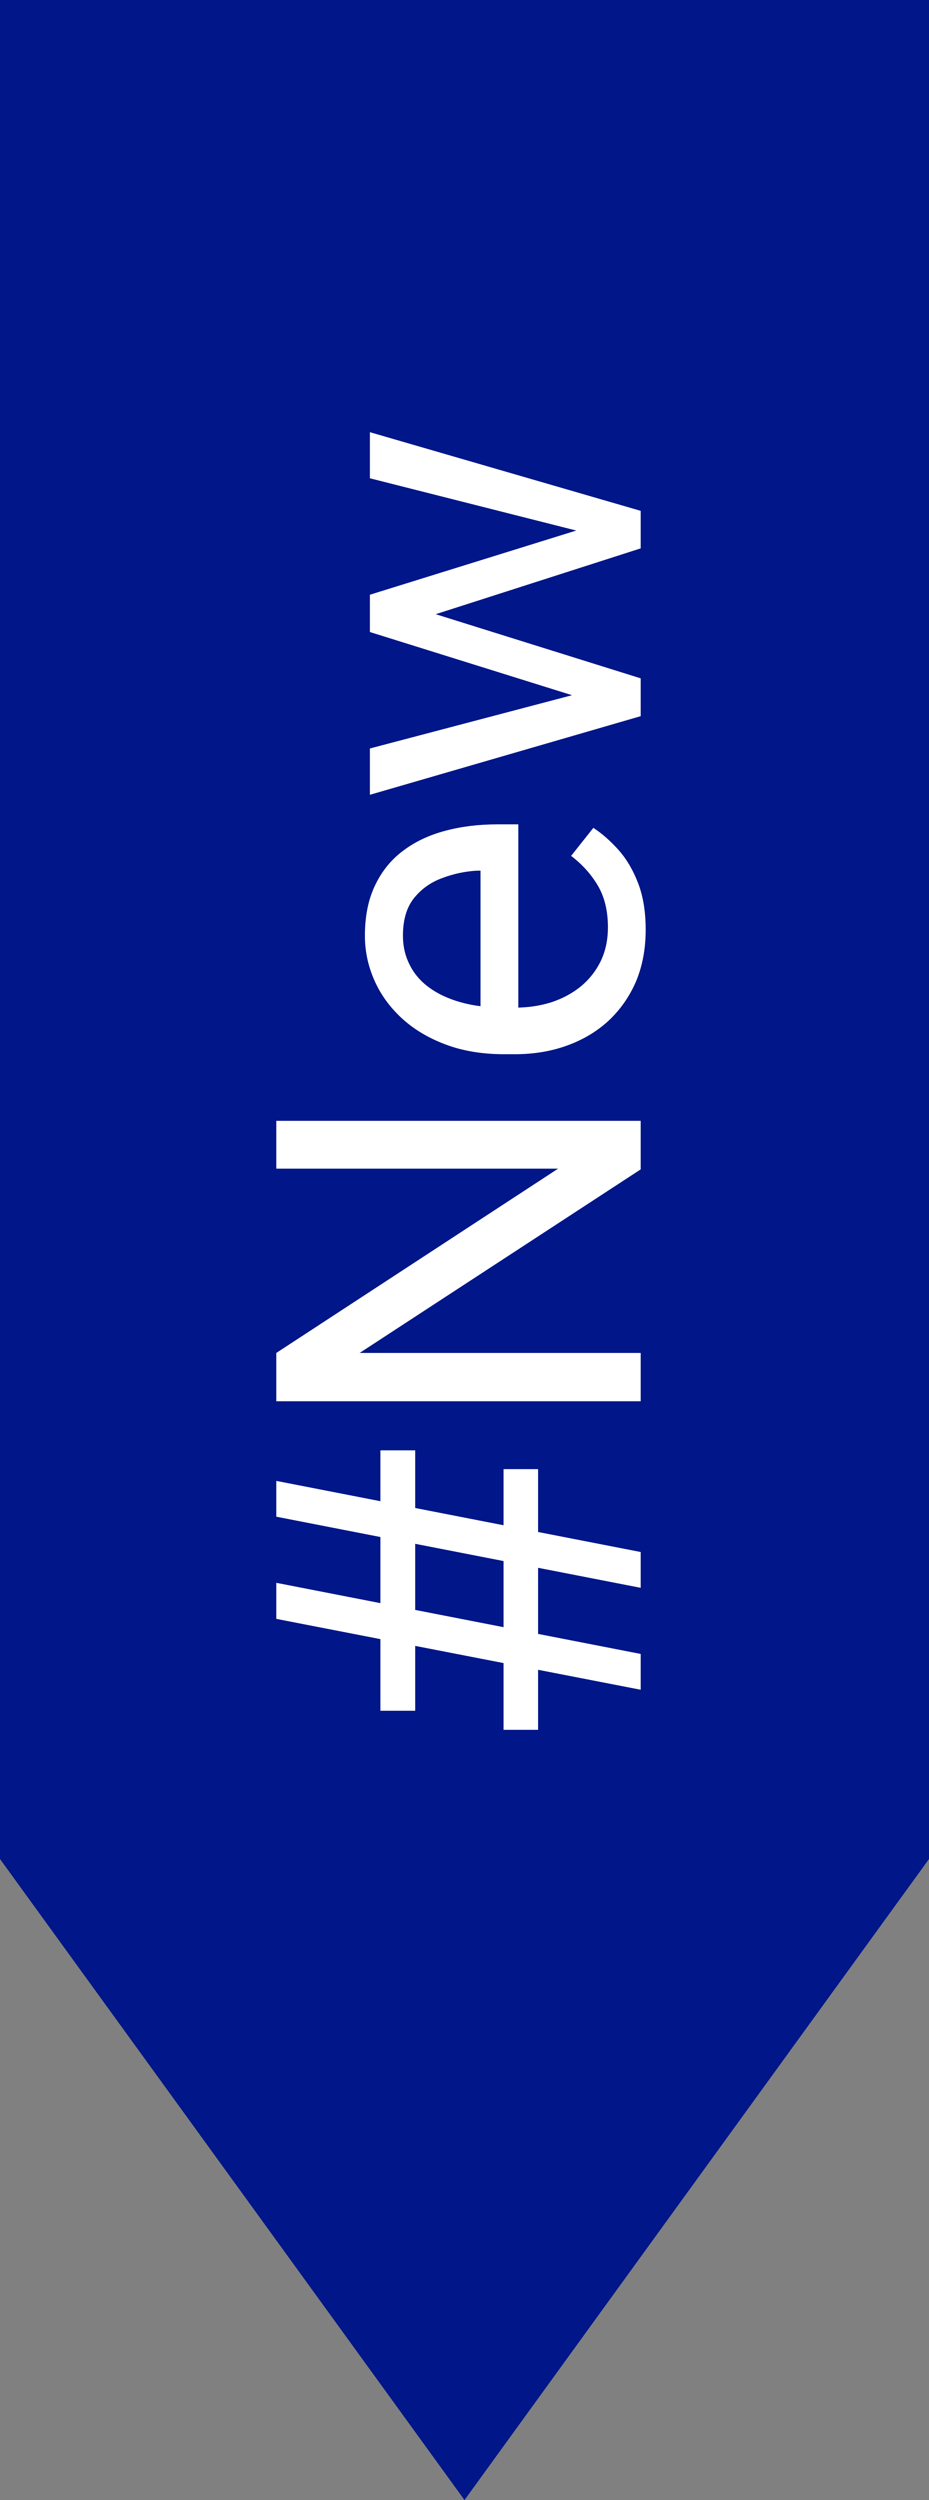 <svg width="29" height="78" viewBox="0 0 29 78" fill="none" xmlns="http://www.w3.org/2000/svg">
<rect x="0" y="0" width="29" height="78" fill="#808080" stroke="none"/>
<path d="M-8.74228e-07 58L-3.40949e-06 0L29 -1.26763e-06L29 58L14.5 78L-8.74228e-07 58Z" fill="#011689"/>
<path d="M20 52.719L8.625 50.508L8.625 49.383L20 51.602L20 52.719ZM20 49.539L8.625 47.32L8.625 46.203L20 48.422L20 49.539ZM12.961 45.25L12.961 53.375L11.875 53.375L11.875 45.25L12.961 45.25ZM16.797 45.836L16.797 53.969L15.719 53.969L15.719 45.836L16.797 45.836ZM8.625 34.969L20 34.969L20 36.484L11.227 42.211L20 42.211L20 43.719L8.625 43.719L8.625 42.211L17.422 36.461L8.625 36.461L8.625 34.969ZM20.156 29.008C20.156 29.596 20.057 30.13 19.859 30.609C19.656 31.083 19.372 31.492 19.008 31.836C18.643 32.175 18.211 32.435 17.711 32.617C17.211 32.8 16.664 32.891 16.07 32.891L15.742 32.891C15.055 32.891 14.443 32.789 13.906 32.586C13.365 32.383 12.906 32.107 12.531 31.758C12.156 31.409 11.872 31.013 11.68 30.57C11.487 30.128 11.391 29.669 11.391 29.195C11.391 28.591 11.495 28.07 11.703 27.633C11.912 27.19 12.203 26.828 12.578 26.547C12.948 26.266 13.385 26.057 13.891 25.922C14.391 25.787 14.938 25.719 15.531 25.719L16.18 25.719L16.18 32.031L15 32.031L15 27.164L14.891 27.164C14.516 27.185 14.151 27.263 13.797 27.398C13.443 27.529 13.151 27.737 12.922 28.023C12.693 28.31 12.578 28.701 12.578 29.195C12.578 29.523 12.648 29.826 12.789 30.102C12.925 30.378 13.128 30.615 13.398 30.812C13.669 31.01 14 31.164 14.391 31.273C14.781 31.383 15.232 31.438 15.742 31.438L16.07 31.438C16.471 31.438 16.849 31.383 17.203 31.273C17.552 31.159 17.859 30.995 18.125 30.781C18.391 30.562 18.599 30.299 18.75 29.992C18.901 29.68 18.977 29.326 18.977 28.93C18.977 28.419 18.872 27.987 18.664 27.633C18.456 27.279 18.177 26.969 17.828 26.703L18.523 25.828C18.799 26.01 19.062 26.242 19.312 26.523C19.562 26.805 19.766 27.151 19.922 27.562C20.078 27.969 20.156 28.451 20.156 29.008ZM18.5 21.891L11.547 19.719L11.547 18.766L12.93 18.953L20 21.164L20 22.094L18.5 21.891ZM11.547 23.352L18.578 21.5L20 21.367L20 22.344L11.547 24.797L11.547 23.352ZM18.523 16.688L11.547 14.922L11.547 13.484L20 15.938L20 16.906L18.523 16.688ZM11.547 18.555L18.383 16.43L20 16.188L20 17.109L12.914 19.383L11.547 19.57L11.547 18.555Z" fill="white"/>
</svg>
